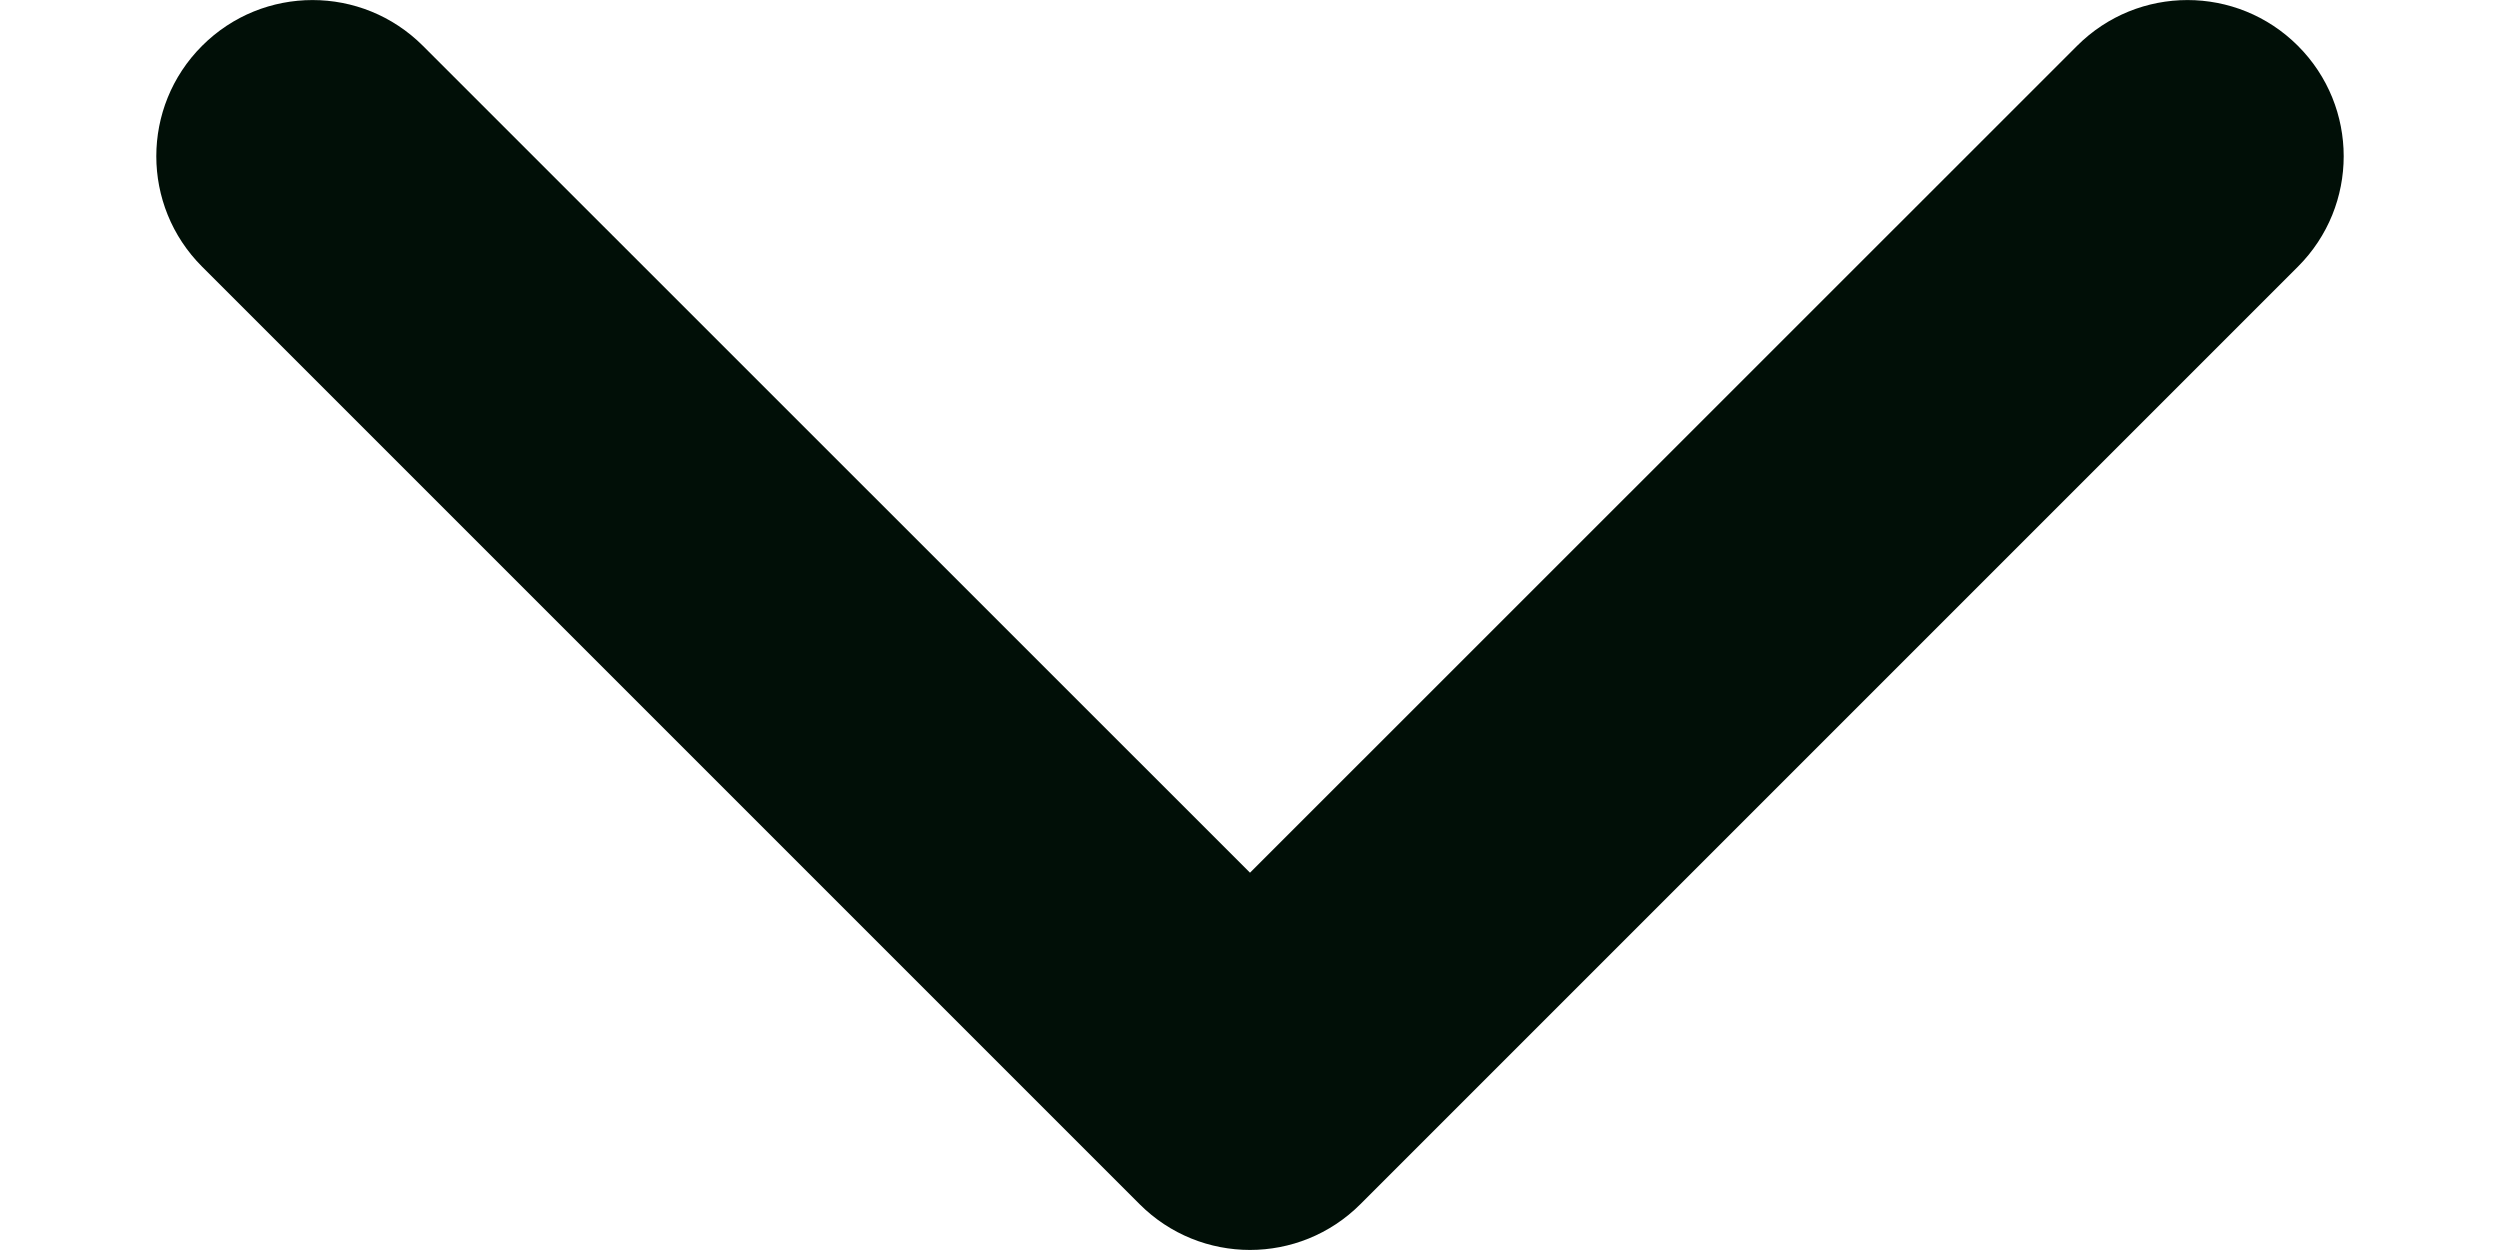 <svg width="12" height="6" viewBox="0 0 12 6" fill="none" xmlns="http://www.w3.org/2000/svg">
    <path fill-rule="evenodd" clip-rule="evenodd" d="M6 4.189L2.03 0.22C1.737 -0.073 1.263 -0.073 0.97 0.22C0.677 0.513 0.677 0.987 0.97 1.28L5.47 5.78C5.763 6.073 6.237 6.073 6.53 5.78L11.03 1.28C11.323 0.987 11.323 0.513 11.03 0.22C10.737 -0.073 10.263 -0.073 9.97 0.22L6 4.189Z" fill="#010F07"/>
</svg>
